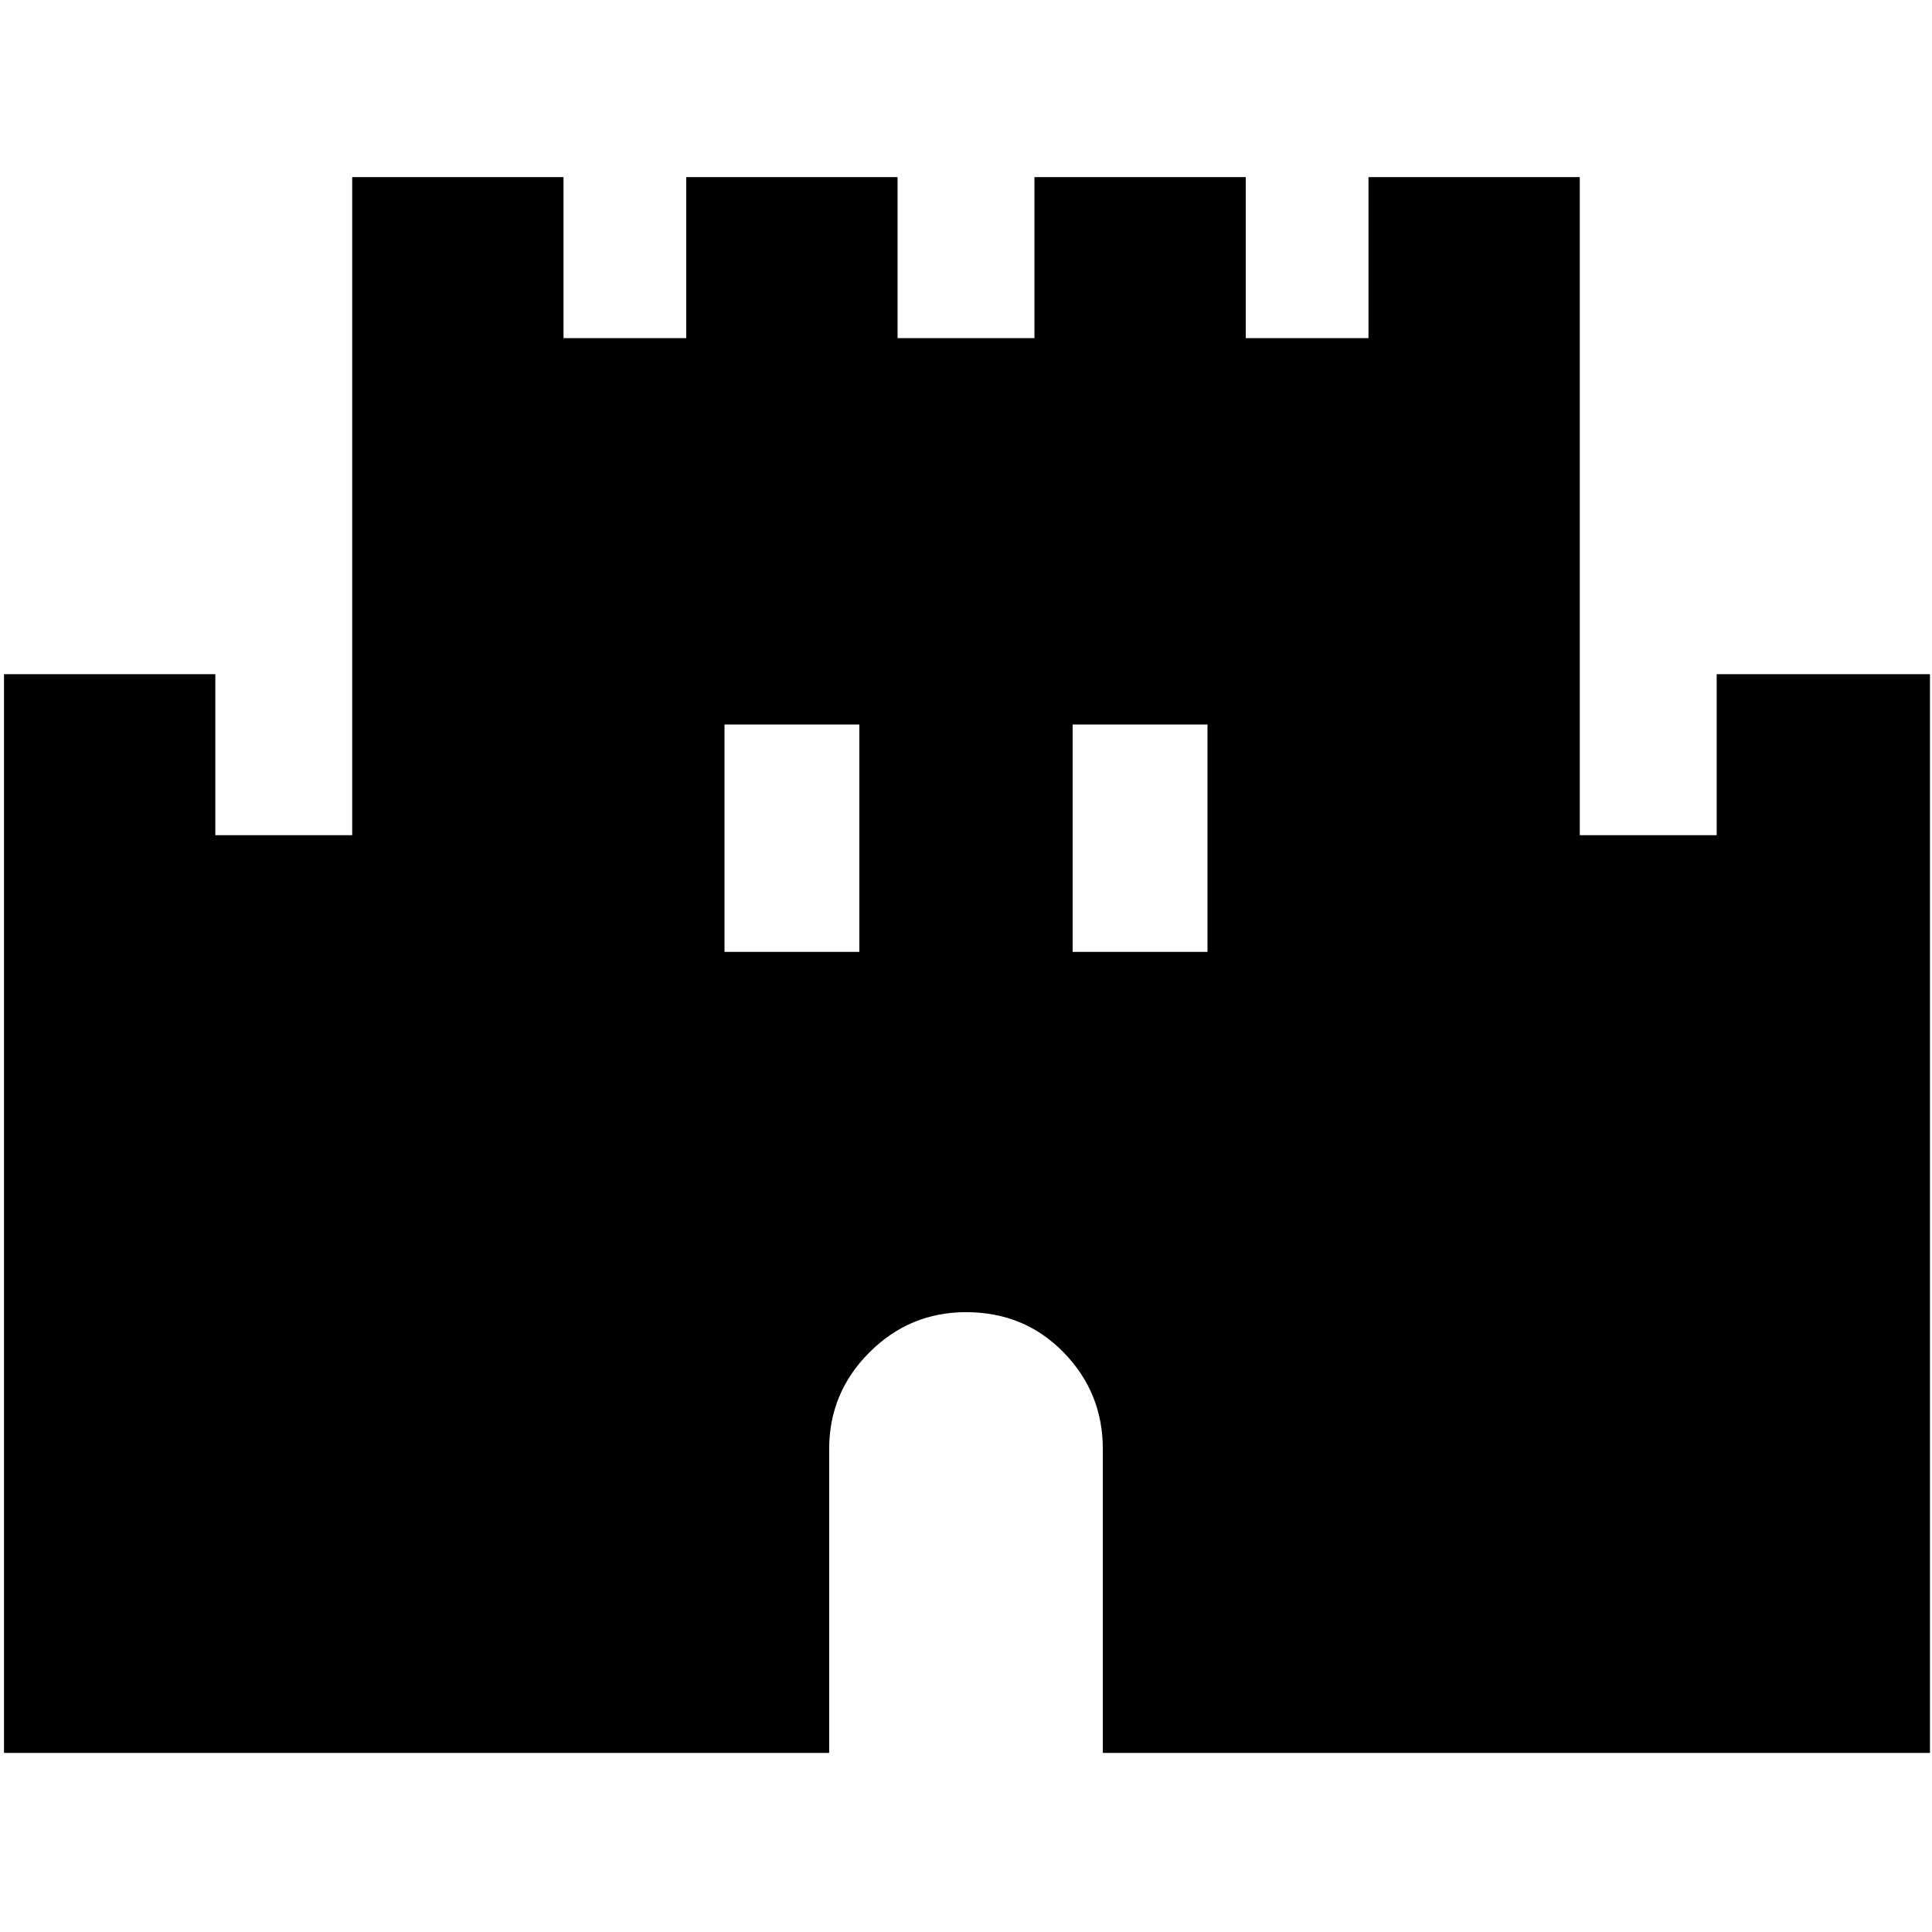 <svg xmlns="http://www.w3.org/2000/svg" height="40" width="40"><path d="M0.083 36.292V13.958H4.458V17.292H7.292V3.667H11.667V7H14.208V3.667H18.583V7H21.417V3.667H25.792V7H28.333V3.667H32.708V17.292H35.542V13.958H39.958V36.292H22.833V30Q22.833 28.833 22.021 28Q21.208 27.167 20 27.167Q18.833 27.167 18 28Q17.167 28.833 17.167 30V36.292ZM15 19.708H17.792V15H15ZM22.208 19.708H25V15H22.208Z"/></svg>